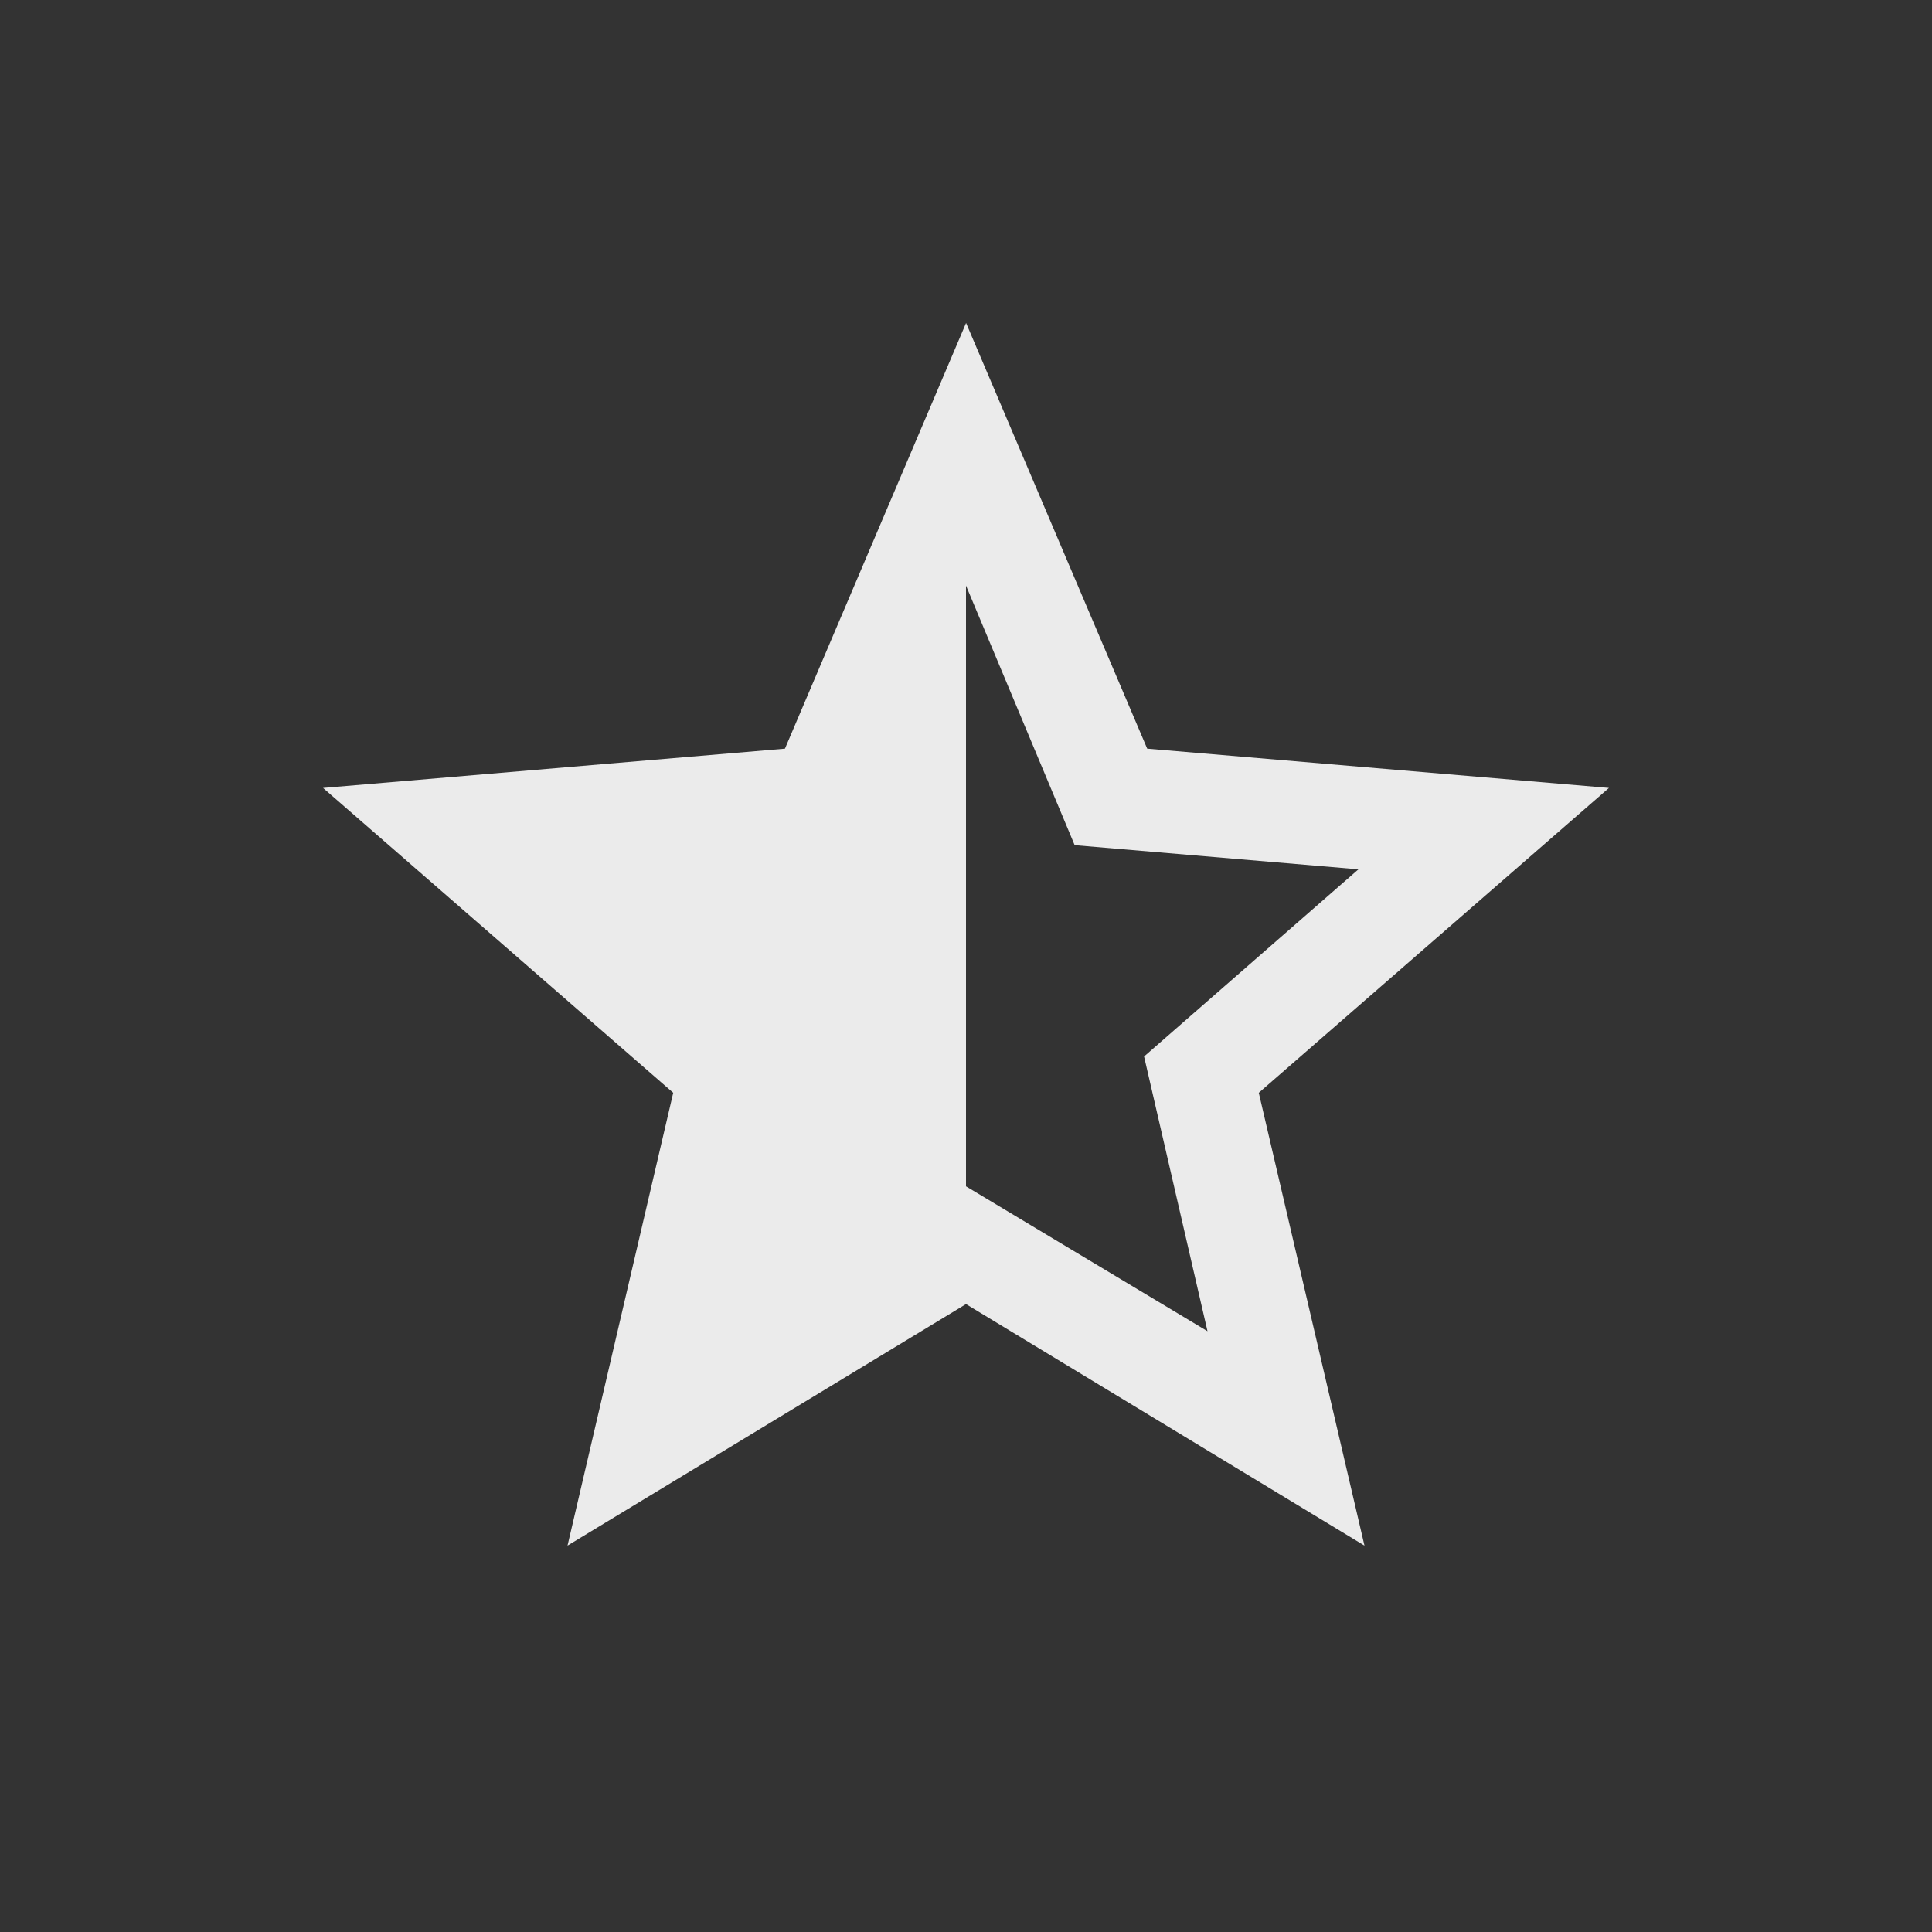 <!-- Generated by IcoMoon.io -->
<svg version="1.1" xmlns="http://www.w3.org/2000/svg" width="24" height="24" viewBox="0 0 24 24">
<rect x="0" y="0" width="24" height="24" fill="#333333" stroke="none"/>
<title>star_half</title>
<path fill="#ebebeb" d="M12 14.737l3 1.8-0.788-3.413 2.663-2.325-3.525-0.3-1.35-3.225v7.463zM19.987 9.788l-4.35 3.787 1.313 5.625-4.95-3-4.95 3 1.313-5.625-4.35-3.787 5.738-0.488 2.25-5.288 2.25 5.288z"></path>
</svg>
